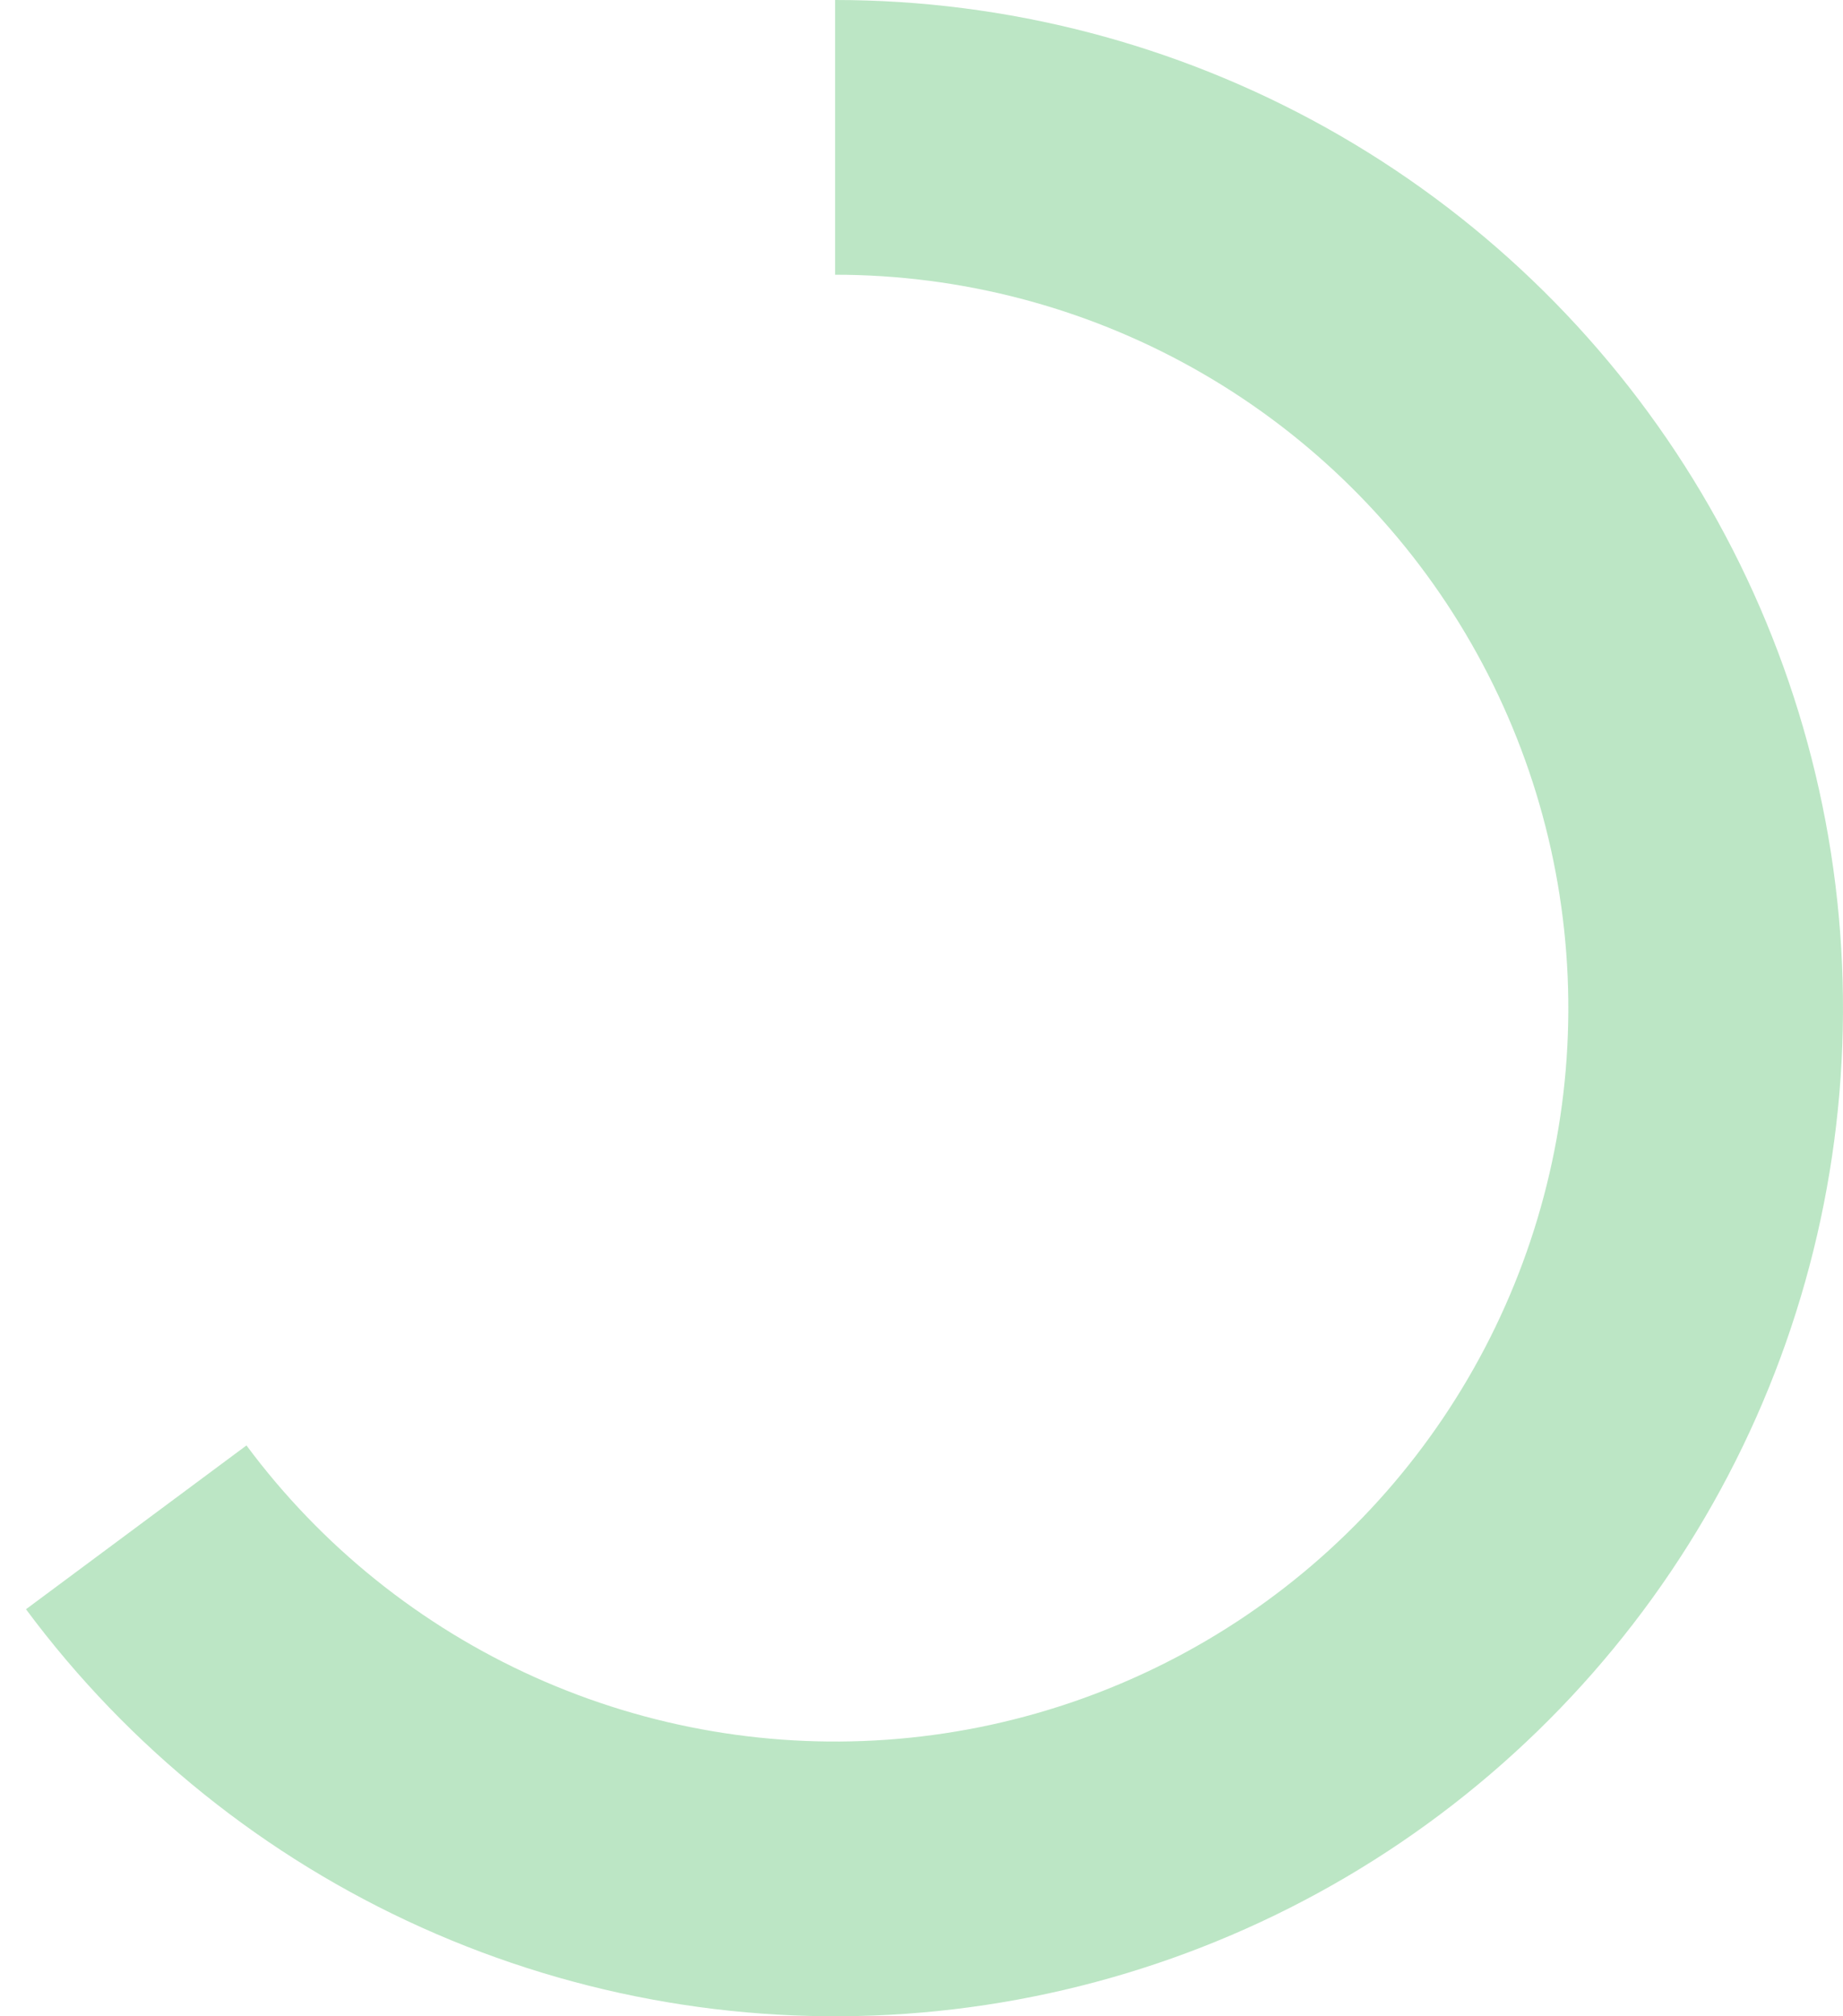 <svg width="64" height="70" viewBox="0 0 64 70" fill="none" xmlns="http://www.w3.org/2000/svg">
<path d="M29 0C34.973 7.12262e-08 40.846 1.529 46.062 4.44C51.277 7.352 55.66 11.55 58.794 16.634C61.928 21.719 63.709 27.521 63.967 33.488C64.225 39.455 62.952 45.389 60.268 50.725C57.585 56.062 53.58 60.622 48.636 63.973C43.691 67.324 37.972 69.354 32.021 69.869C26.07 70.385 20.087 69.369 14.64 66.918C9.193 64.468 4.464 60.664 0.902 55.869L8.559 50.182C11.15 53.67 14.591 56.438 18.553 58.22C22.516 60.003 26.869 60.742 31.198 60.367C35.527 59.992 39.688 58.515 43.285 56.078C46.882 53.64 49.795 50.322 51.747 46.44C53.7 42.558 54.626 38.241 54.438 33.9C54.251 29.559 52.955 25.338 50.675 21.639C48.395 17.94 45.206 14.886 41.412 12.768C37.618 10.65 33.345 9.538 29 9.538V0Z" fill="#1FAB3D" fill-opacity="0.3"/>
</svg>
